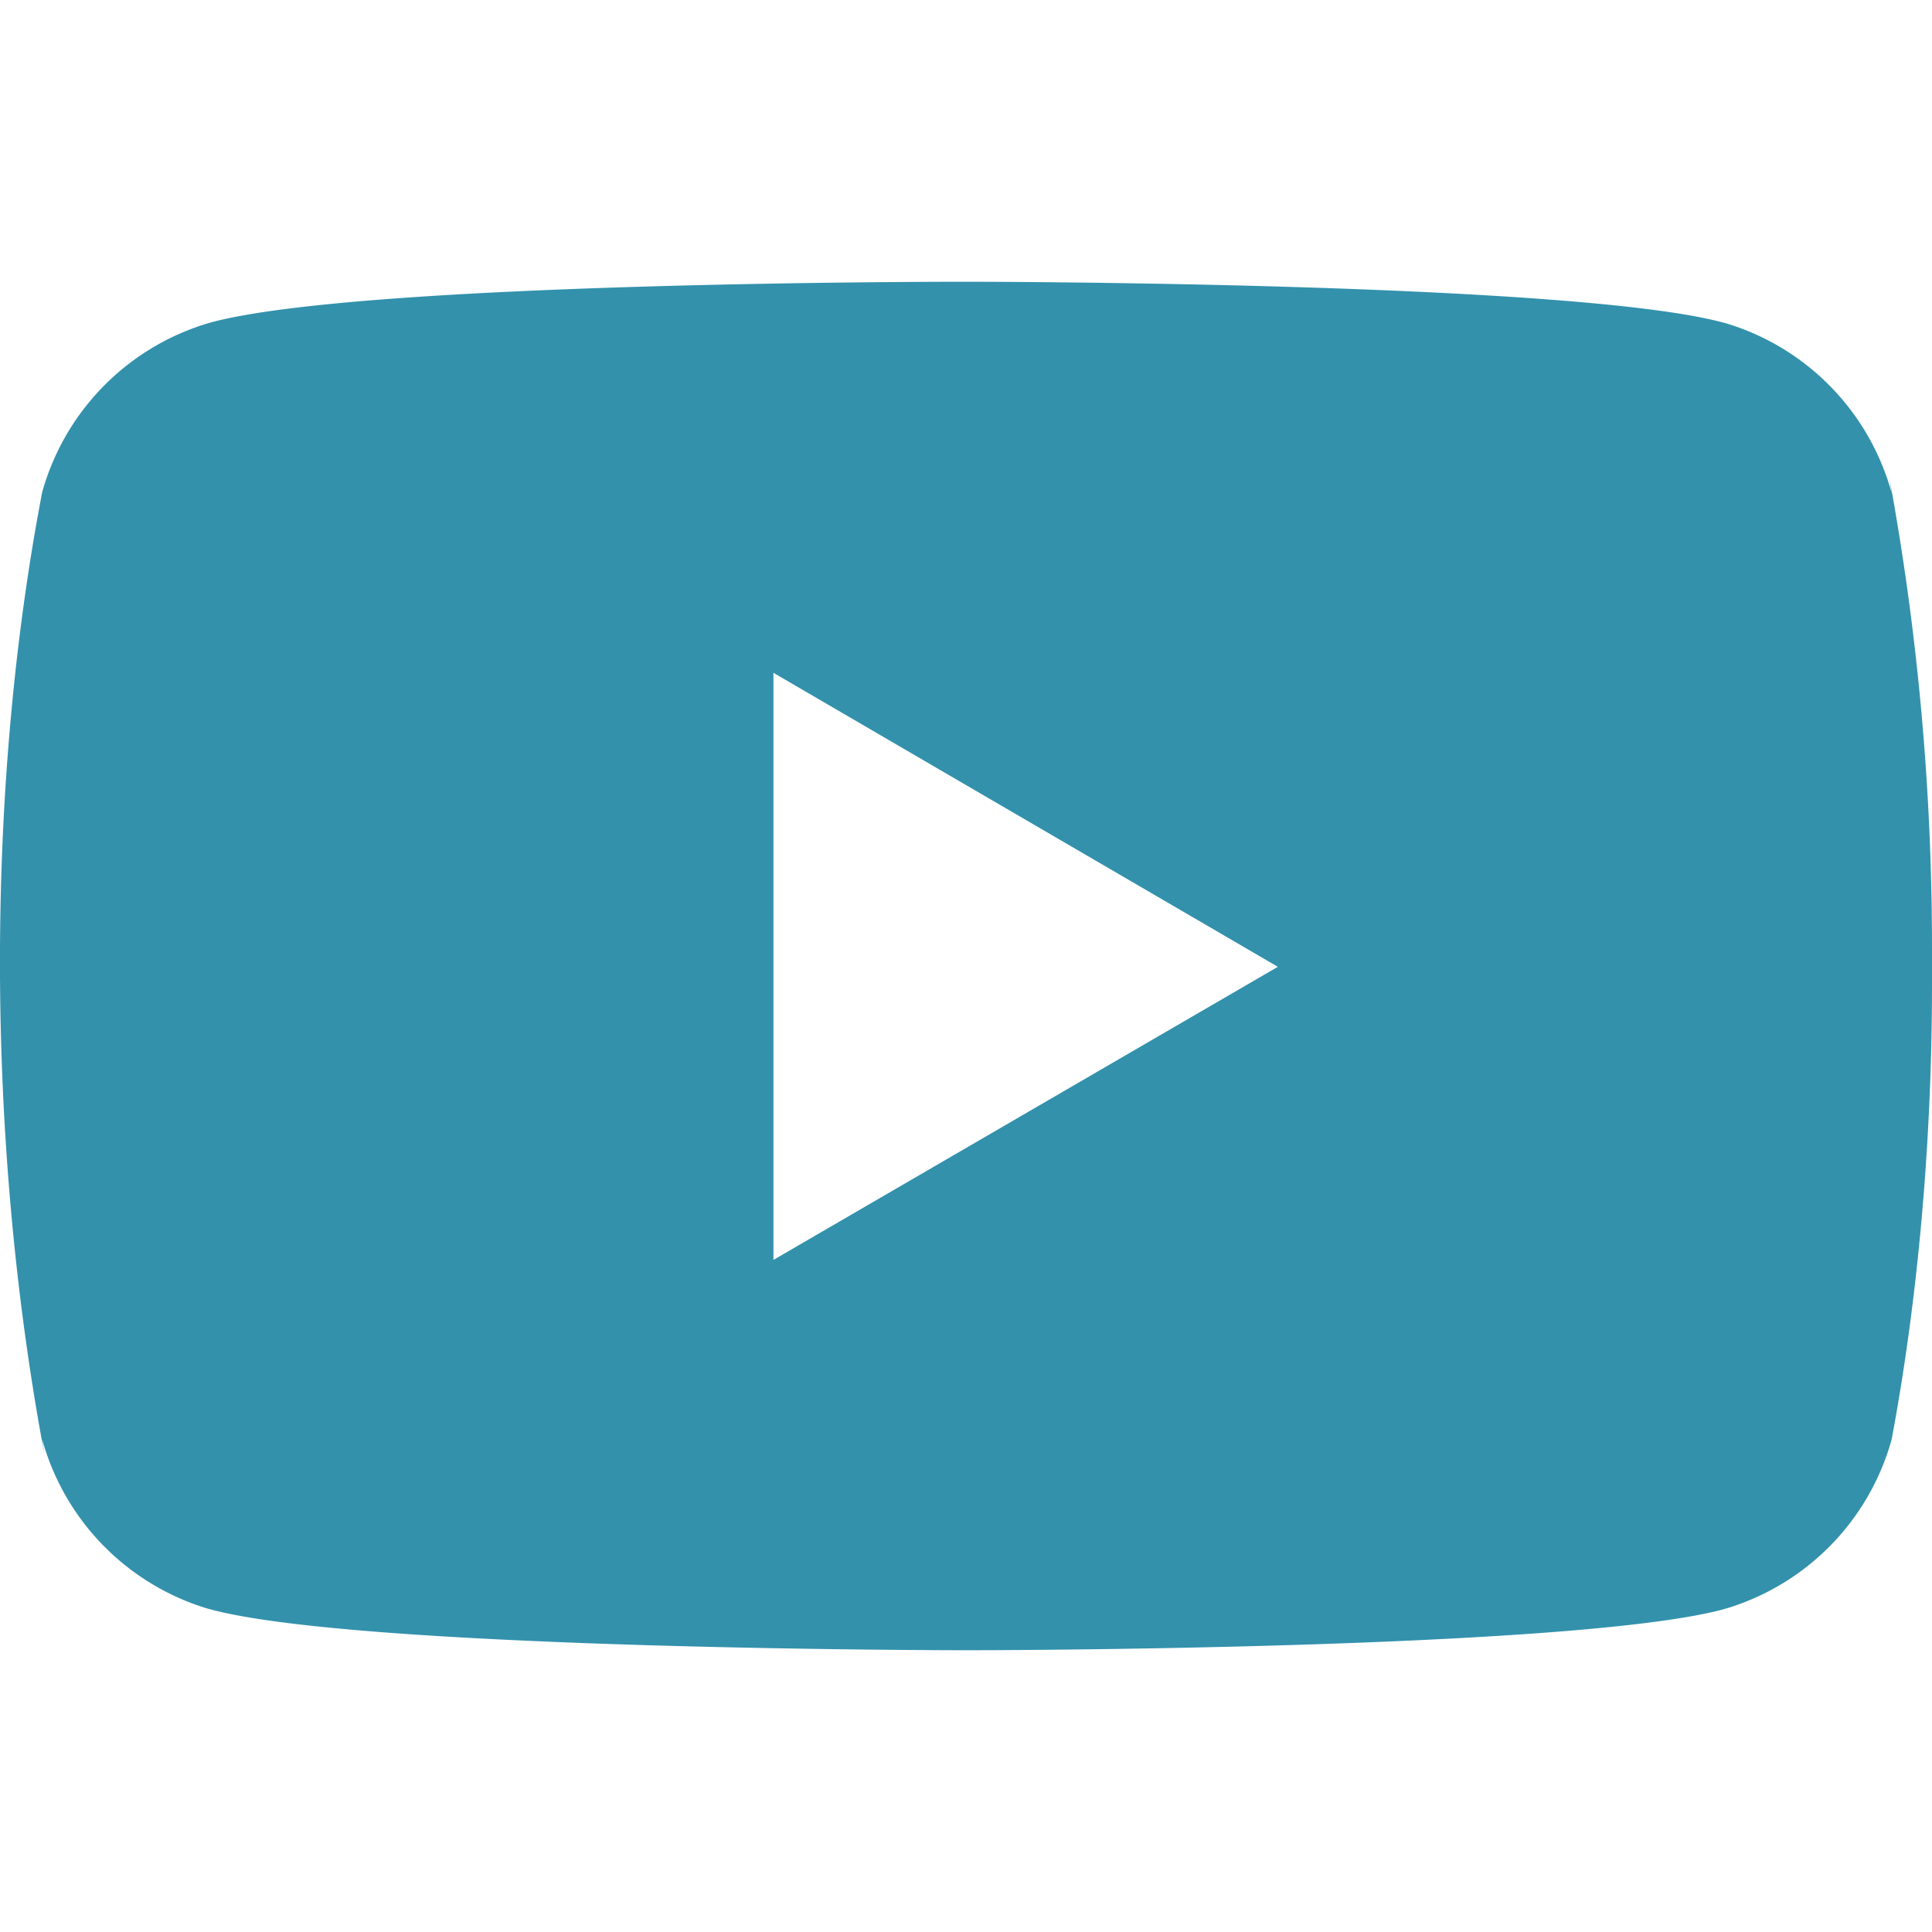 <svg width="24" height="24" fill="none" xmlns="http://www.w3.org/2000/svg"><g clip-path="url(#clip0_75_106)"><path d="M23.469 5.929l.03.196a3.044 3.044 0 00-2.068-2.112l-.021-.005c-1.871-.508-9.4-.508-9.4-.508s-7.51-.01-9.4.508A3.044 3.044 0 00.527 6.104l-.005.021c-.699 3.651-.704 8.038.031 11.947l-.031-.198a3.043 3.043 0 002.068 2.112l.021.005c1.869.509 9.4.509 9.4.509s7.509 0 9.4-.509a3.042 3.042 0 002.084-2.096l.005-.021c.318-1.698.5-3.652.5-5.648v-.451c0-1.997-.182-3.951-.531-5.846zM9.608 15.651V8.358l6.266 3.652-6.266 3.641z" fill="#3391AC"/></g><defs><clipPath id="clip0_75_106"><path fill="#fff" d="M0 0h24v24H0z"/></clipPath></defs></svg>